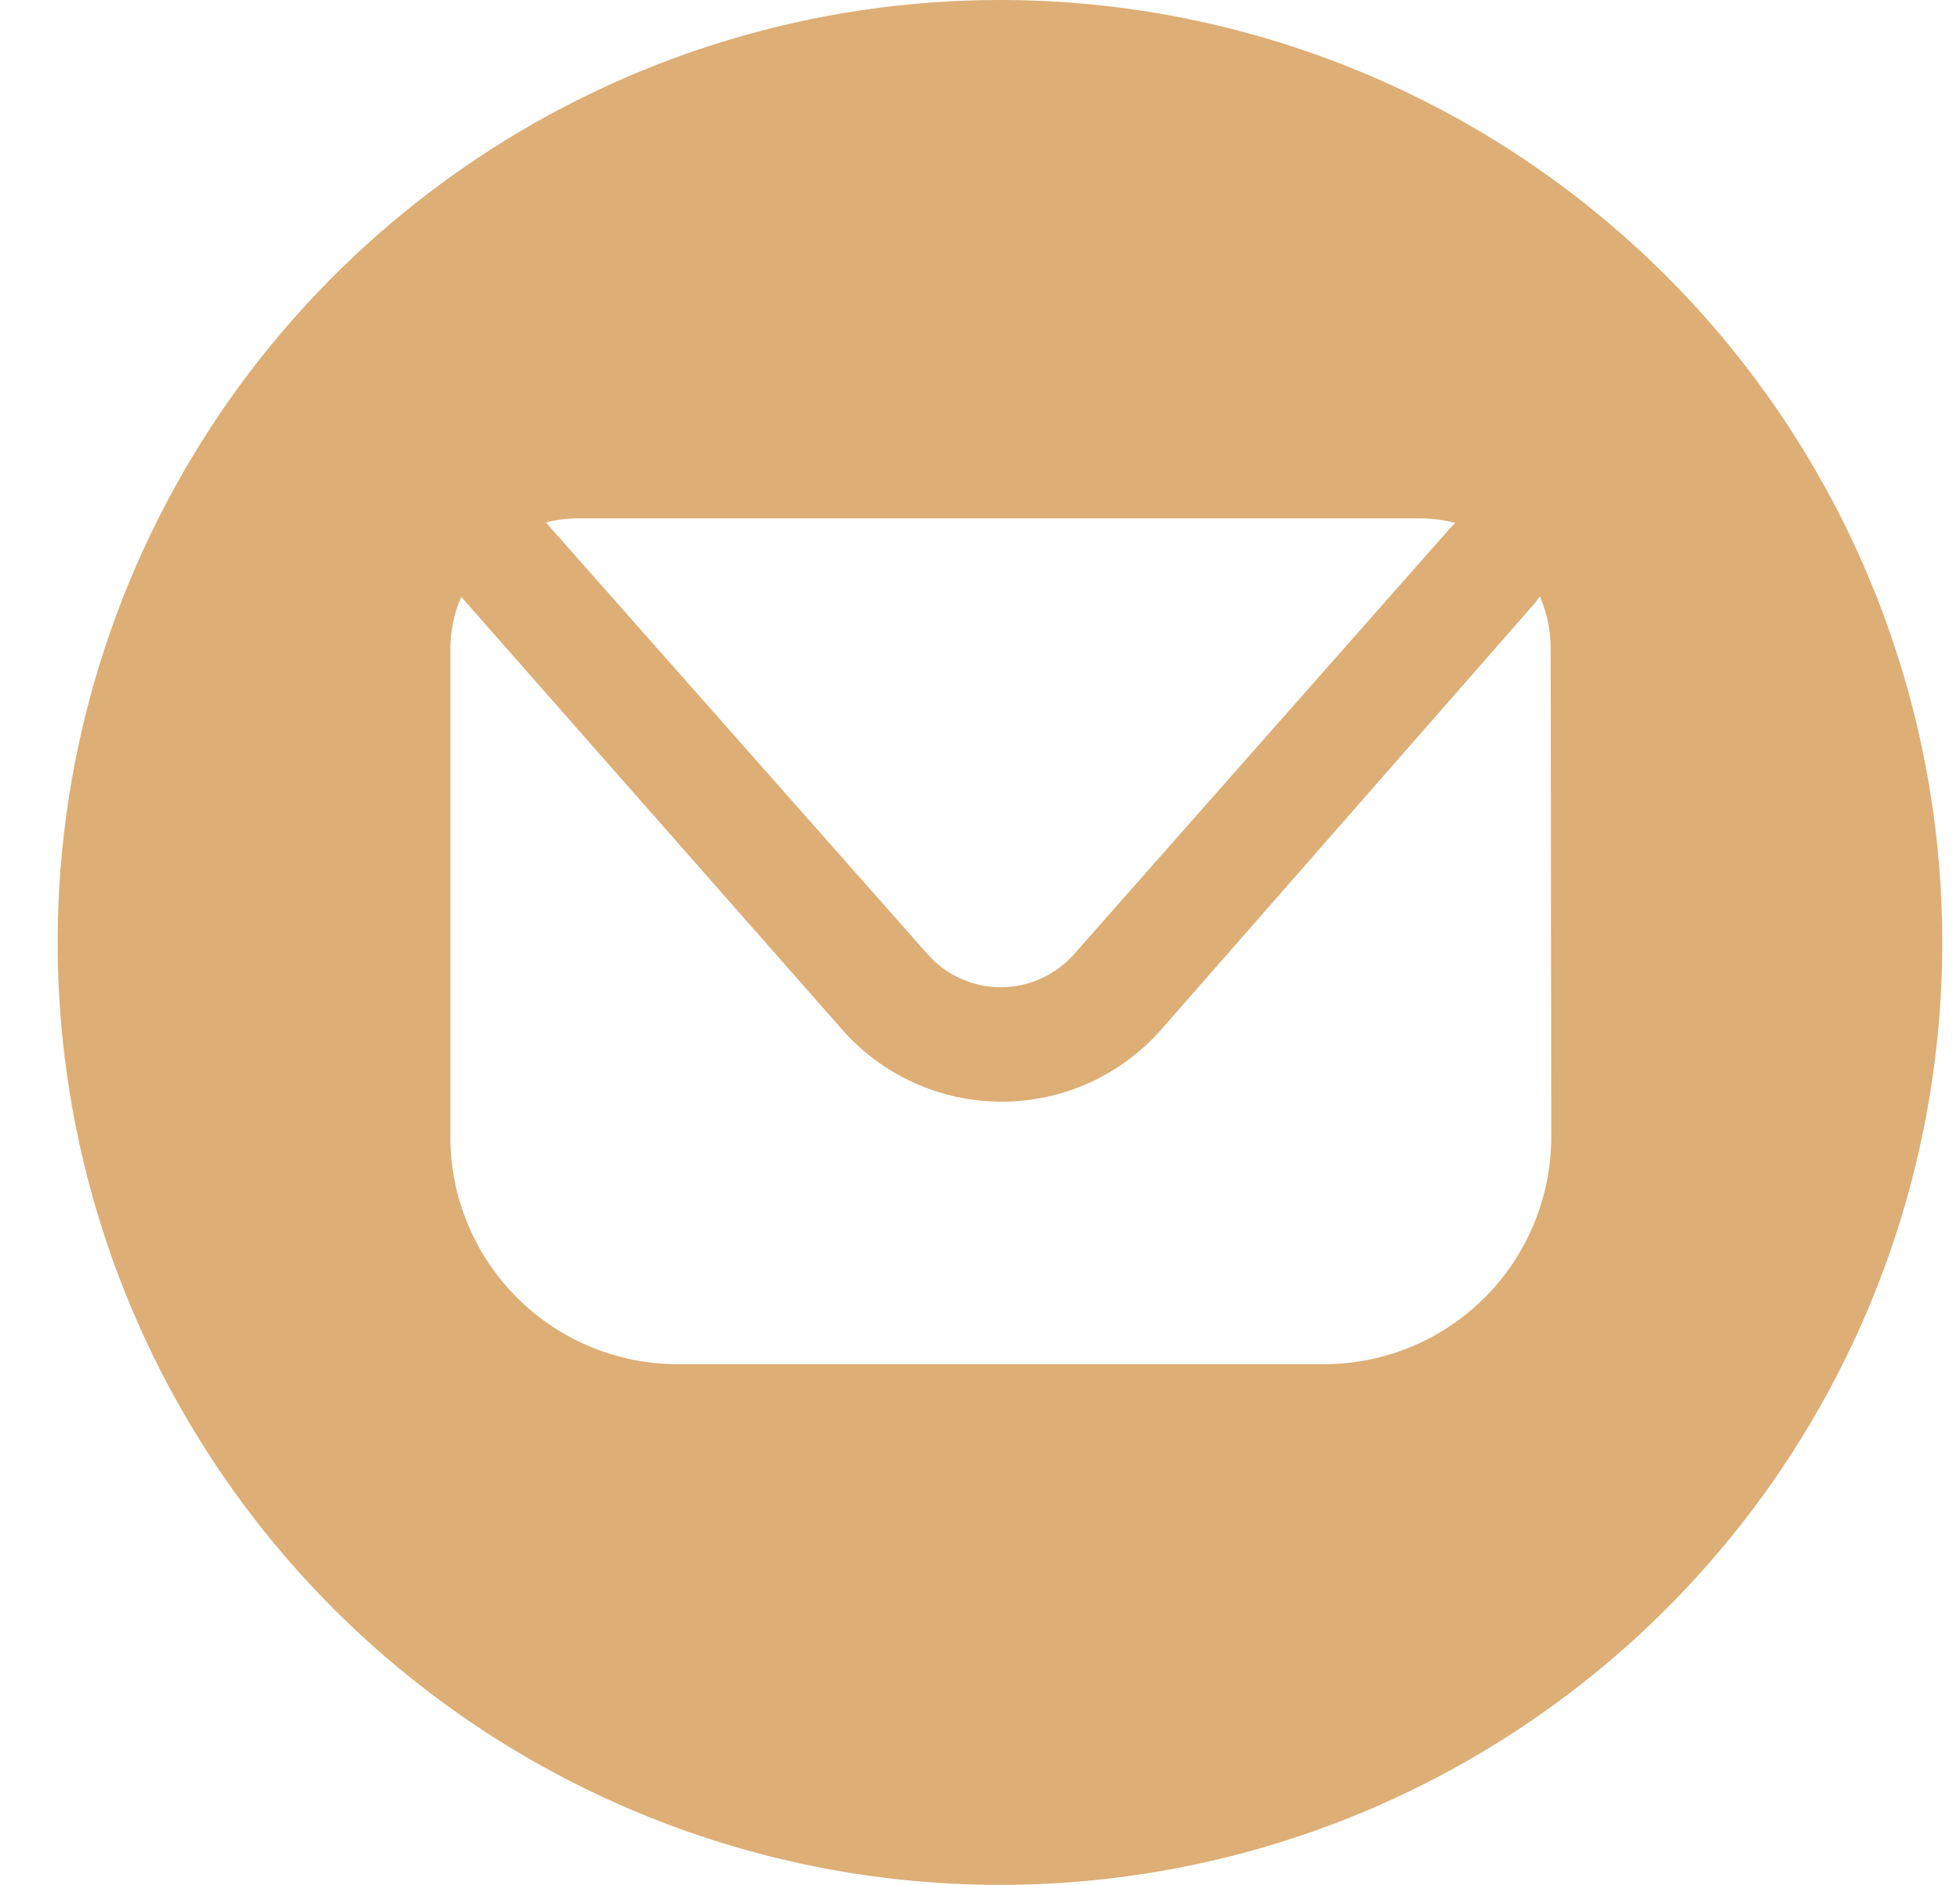 <svg width="26" height="25" viewBox="0 0 26 25" fill="none" xmlns="http://www.w3.org/2000/svg">
<g clip-path="url(#clip0_2_31)">
<path d="M13.265 0C10.792 0 8.376 0.733 6.32 2.107C4.264 3.48 2.662 5.432 1.716 7.716C0.77 10.001 0.523 12.514 1.005 14.939C1.487 17.363 2.678 19.591 4.426 21.339C6.174 23.087 8.401 24.277 10.826 24.76C13.251 25.242 15.764 24.995 18.048 24.049C20.332 23.102 22.285 21.5 23.658 19.445C25.032 17.389 25.765 14.972 25.765 12.5C25.765 9.185 24.448 6.005 22.104 3.661C19.759 1.317 16.58 0 13.265 0ZM7.678 6.876H18.859C19.009 6.876 19.159 6.897 19.304 6.936L19.251 6.989L14.252 12.651C14.131 12.79 13.98 12.902 13.812 12.978C13.644 13.055 13.461 13.094 13.276 13.094C13.091 13.094 12.908 13.055 12.74 12.978C12.572 12.902 12.421 12.79 12.3 12.651L7.241 6.929C7.384 6.892 7.531 6.874 7.678 6.876ZM20.578 15.078C20.578 15.878 20.26 16.645 19.695 17.211C19.129 17.776 18.362 18.094 17.562 18.094H8.99C8.19 18.094 7.423 17.776 6.858 17.211C6.292 16.645 5.974 15.878 5.974 15.078V8.602C5.975 8.366 6.024 8.133 6.118 7.916L11.169 13.653C11.433 13.955 11.759 14.196 12.125 14.361C12.49 14.527 12.886 14.612 13.287 14.612C13.688 14.612 14.085 14.527 14.45 14.361C14.815 14.196 15.141 13.955 15.406 13.653L20.367 7.992L20.427 7.909C20.521 8.128 20.57 8.364 20.57 8.602L20.578 15.078Z" fill="#DDAE76"/>
</g>
<defs>
<clipPath id="clip0_2_31">
<rect width="25" height="25" fill="white" transform="translate(0.765)"/>
</clipPath>
</defs>
</svg>
